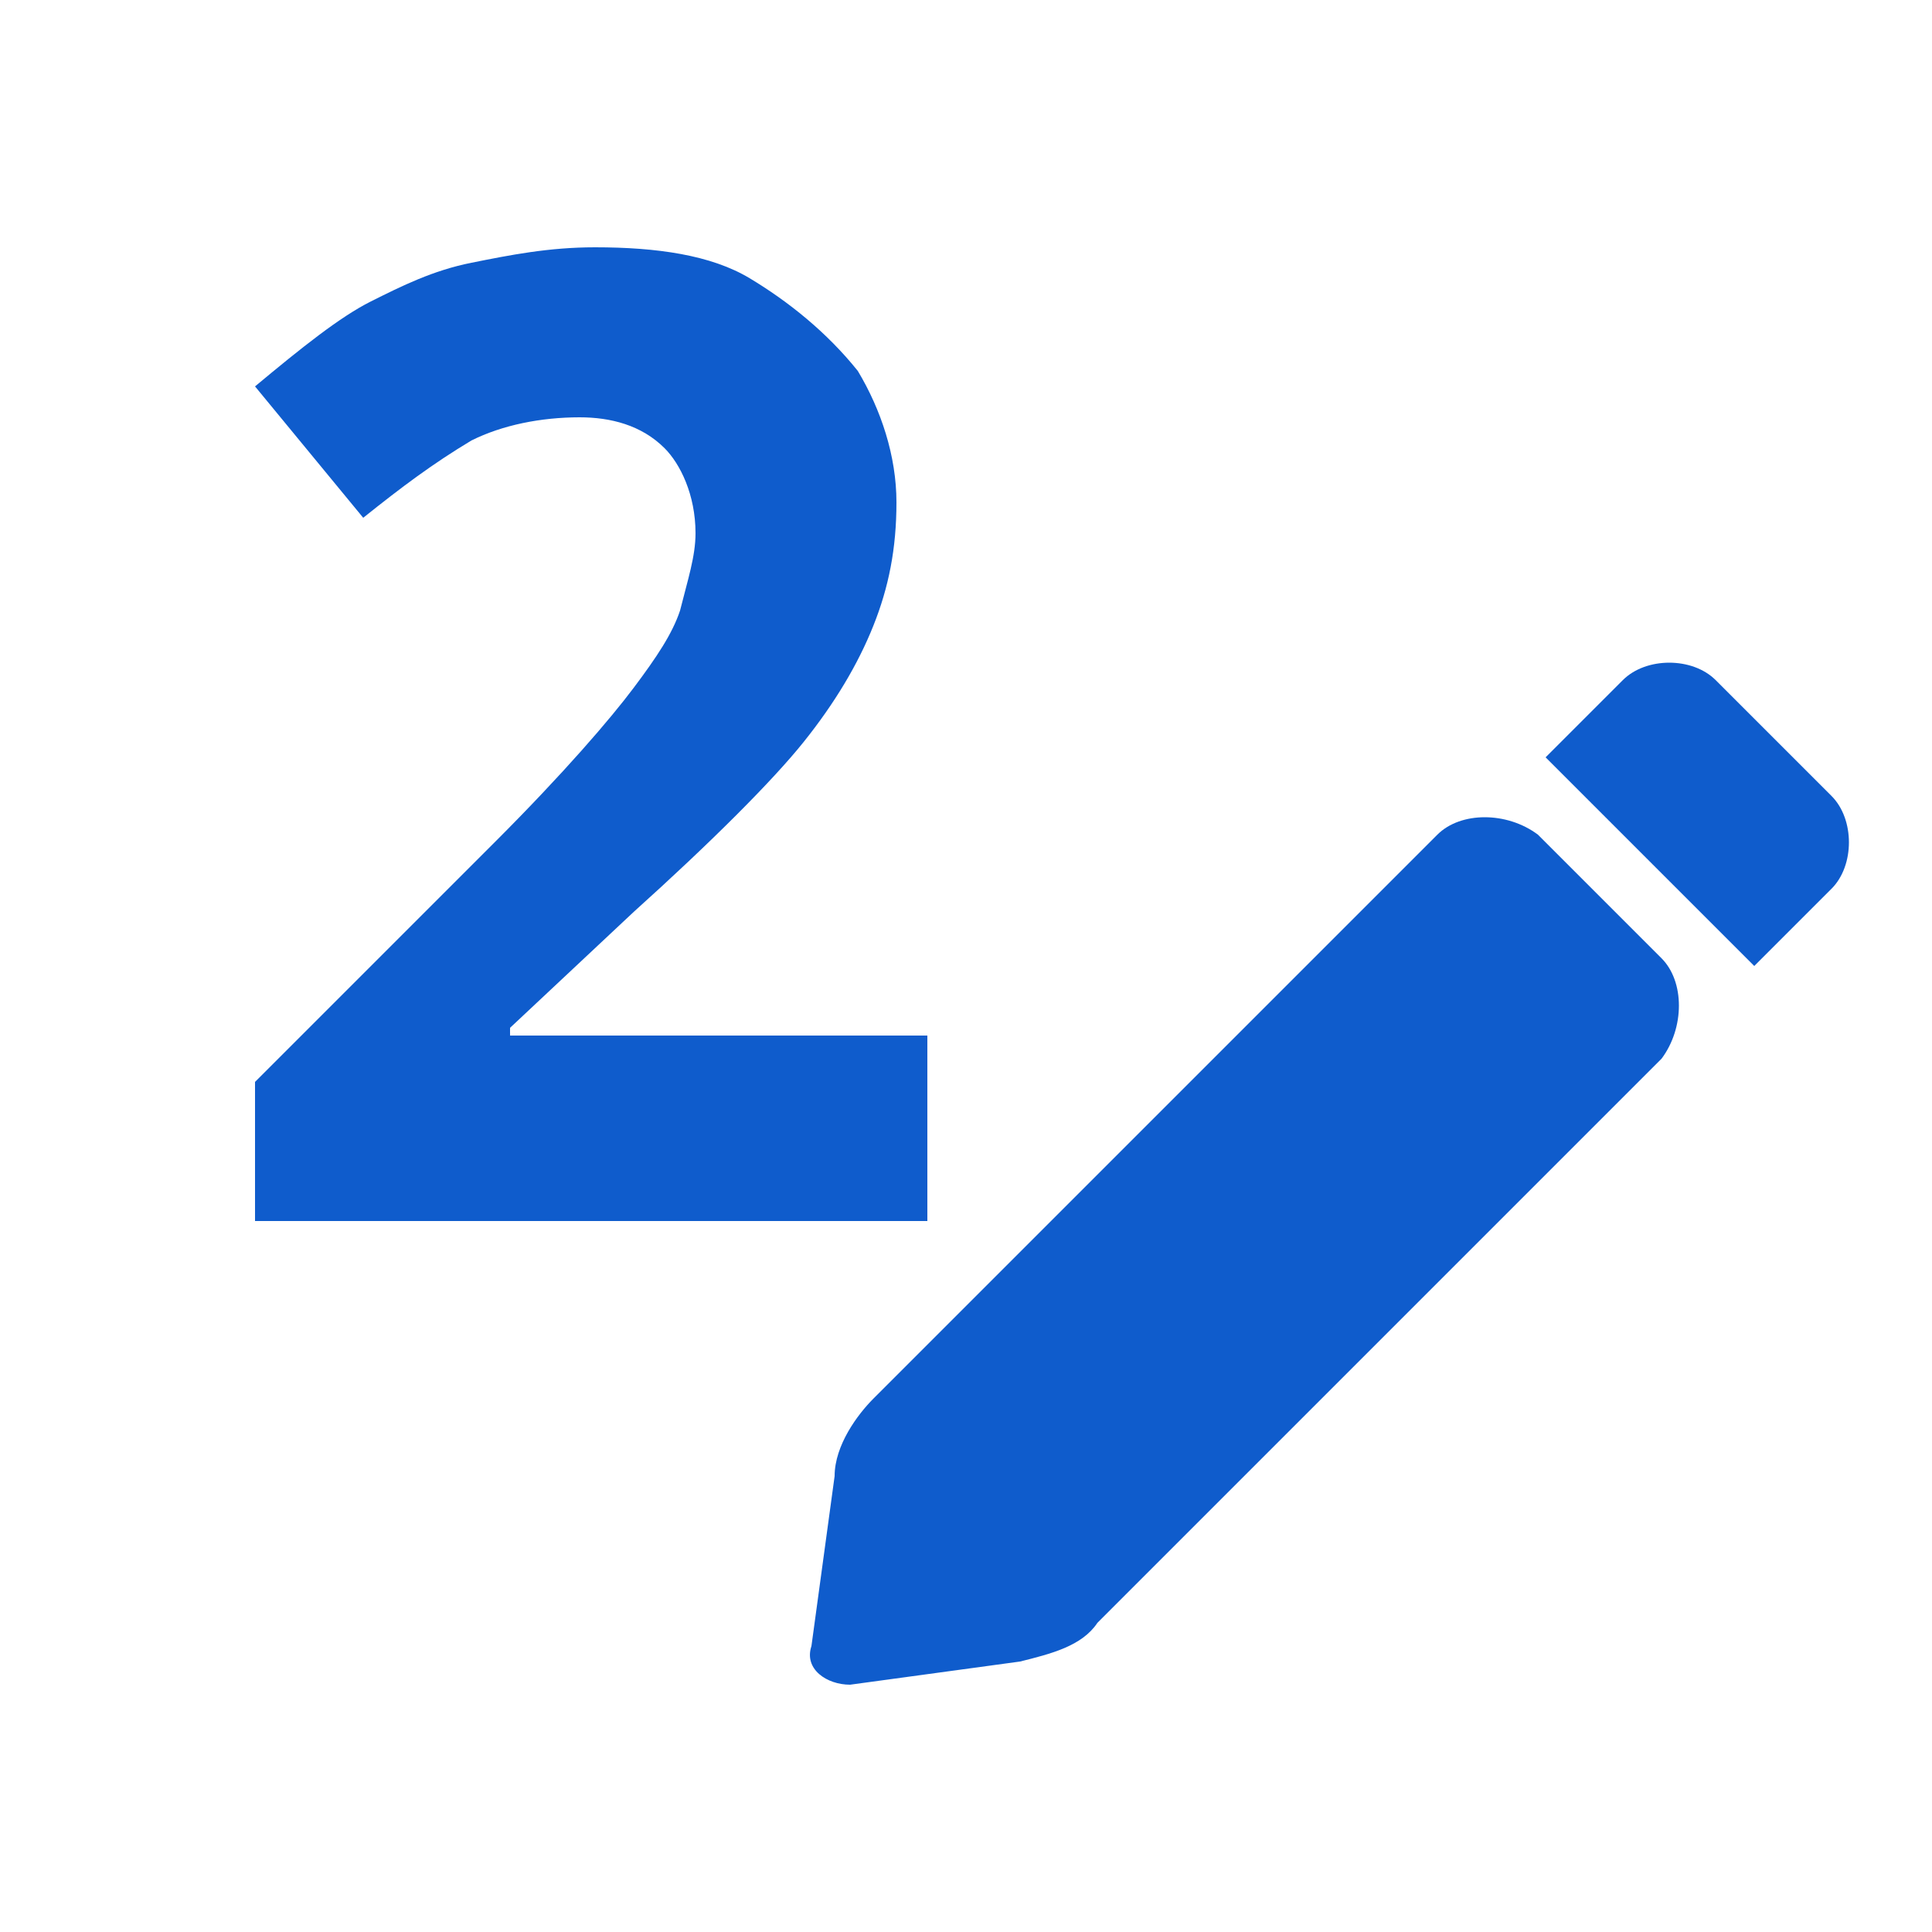 <?xml version="1.0" encoding="utf-8"?>
<!-- Generator: Adobe Illustrator 20.0.0, SVG Export Plug-In . SVG Version: 6.00 Build 0)  -->
<svg version="1.1" xmlns="http://www.w3.org/2000/svg" xmlns:xlink="http://www.w3.org/1999/xlink" x="0px" y="0px"
	 viewBox="0 0 25 25" style="enable-background:new 0 0 25 25;" xml:space="preserve">
<style type="text/css">
	.st0{fill:#0F5CCC;}
	.st1{display:none;}
	.st2{display:inline;}
	.st3{clip-path:url(#SVGID_2_);fill:#0F5CCC;}
	.st4{display:inline;fill:#0F5CCC;}
</style>
<g id="Layer_1">
	<g>
		<path class="st0" d="M11.9,15.8H3.3v-1.8l3.1-3.1c0.9-0.9,1.5-1.6,1.8-2c0.3-0.4,0.5-0.7,0.6-1C8.9,7.5,9,7.2,9,6.9
			C9,6.4,8.8,6,8.6,5.8C8.3,5.5,7.9,5.4,7.5,5.4C7,5.4,6.5,5.5,6.1,5.7C5.6,6,5.2,6.3,4.7,6.7L3.3,5c0.6-0.5,1.1-0.9,1.5-1.1
			c0.4-0.2,0.8-0.4,1.3-0.5c0.5-0.1,1-0.2,1.6-0.2c0.8,0,1.5,0.1,2,0.4s1,0.7,1.4,1.2c0.3,0.5,0.5,1.1,0.5,1.7
			c0,0.6-0.1,1.1-0.3,1.6s-0.5,1-0.9,1.5c-0.4,0.5-1.2,1.3-2.2,2.2l-1.6,1.5v0.1h5.4V15.8z"/>
	</g>
	<path class="st0" d="M13.2,21.5L11,21.8c-0.3,0-0.6-0.2-0.5-0.5l0.3-2.2c0-0.4,0.3-0.8,0.5-1l7.3-7.3c0.3-0.3,0.9-0.3,1.3,0
		l1.6,1.6c0.3,0.3,0.3,0.9,0,1.3L14.2,21C14,21.3,13.6,21.4,13.2,21.5z"/>
	<path class="st0" d="M22.7,12.5l1-1c0.3-0.3,0.3-0.9,0-1.2l-1.5-1.5c-0.3-0.3-0.9-0.3-1.2,0l-1,1L22.7,12.5z"/>
</g>
<g id="Layer_2" class="st1">
	<g class="st2">
		<defs>
			<rect id="SVGID_1_" x="1.5" y="0.8" width="22.2" height="22.8"/>
		</defs>
		<clipPath id="SVGID_2_">
			<use xlink:href="#SVGID_1_"  style="overflow:visible;"/>
		</clipPath>
		<path class="st3" d="M13.5,10.4l0.6,1l0.6-1c0.4-0.6,0.9-1.3,1.4-2c0.4-0.5,0.9-1.1,1.3-1.5c-0.3-0.3-0.6-0.7-1-1.1
			c-0.5,0.5-1,1.1-1.5,1.7c-0.3,0.4-0.6,0.7-0.8,1.1c-0.2-0.3-0.4-0.5-0.6-0.8l-0.2-0.2C13.2,7.7,13,7.9,12.8,8
			c-0.2,0.2-0.4,0.4-0.6,0.5l0.1,0.1C12.7,9.2,13.1,9.8,13.5,10.4"/>
		<path class="st3" d="M13.5,16.9l0.6,1l0.6-1c0.4-0.6,0.9-1.3,1.4-2c0.4-0.5,0.9-1.1,1.3-1.5c-0.3-0.3-0.6-0.7-1-1.1
			c-0.5,0.5-1,1.1-1.5,1.7c-0.3,0.4-0.6,0.7-0.8,1.1c-0.2-0.3-0.4-0.5-0.6-0.8l-0.2-0.2c-0.2,0.1-0.3,0.3-0.5,0.4
			c-0.2,0.2-0.4,0.4-0.6,0.5l0.1,0.1C12.7,15.7,13.1,16.3,13.5,16.9"/>
		<path class="st3" d="M8.6,10.1c0.3,0,0.6-0.1,0.9-0.4c0.3-0.2,0.4-0.5,0.4-0.9c0-0.3-0.1-0.6-0.4-0.9C9.2,7.8,8.9,7.6,8.6,7.6
			S8,7.8,7.7,8C7.5,8.2,7.3,8.5,7.3,8.9c0,0.3,0.1,0.6,0.4,0.9C7.9,10,8.2,10.1,8.6,10.1"/>
		<path class="st3" d="M8.6,17.6c0.3,0,0.6-0.1,0.9-0.4c0.3-0.2,0.4-0.5,0.4-0.9c0-0.3-0.1-0.6-0.4-0.9c-0.2-0.2-0.5-0.4-0.9-0.4
			S8,15.2,7.7,15.5c-0.2,0.3-0.4,0.5-0.4,0.9c0,0.3,0.1,0.6,0.4,0.9C7.9,17.4,8.2,17.6,8.6,17.6"/>
	</g>
	<path class="st4" d="M4.3,3.5H21v17.3H4.3V3.5z M23.6,0.8L1.5,0.9l0.1,22.7l22.1-0.1L23.6,0.8z"/>
</g>
</svg>
